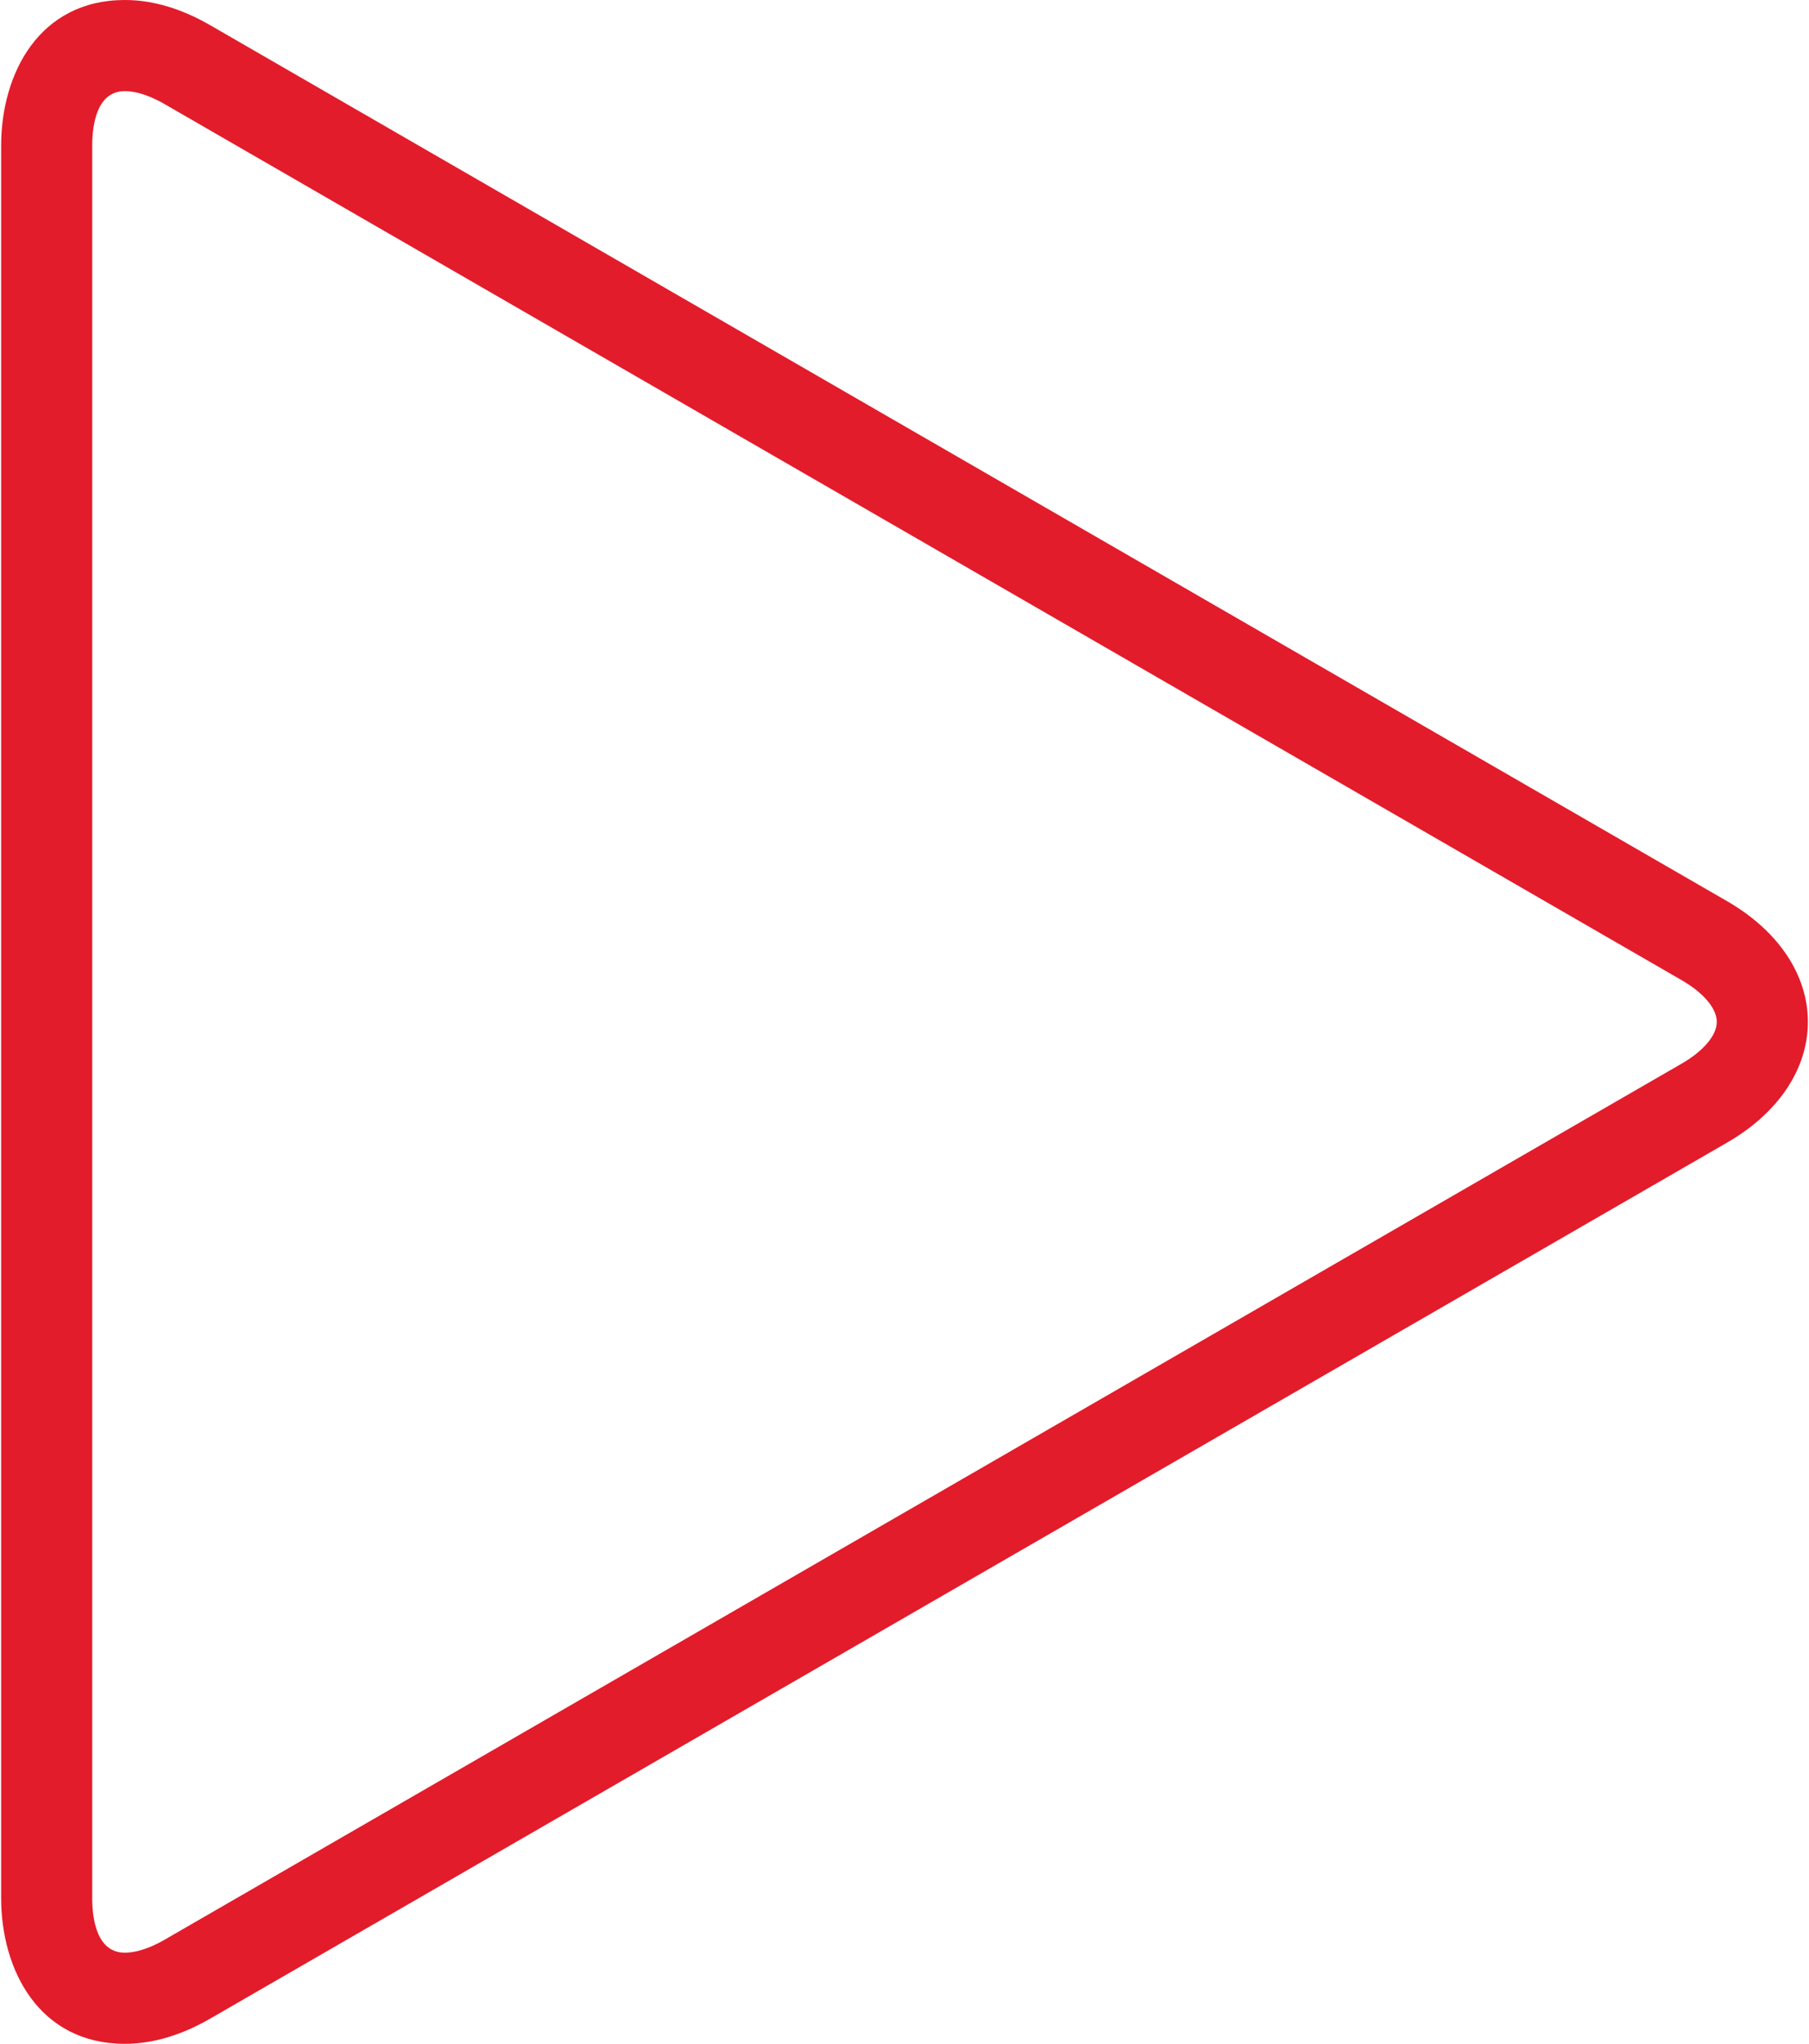 <svg width="139" height="157" viewBox="0 0 139 157" fill="none" xmlns="http://www.w3.org/2000/svg">
<path d="M9.596 157C3.027 157 0.087 151.371 0.087 145.792V11.208C0.086 5.63 3.026 0 9.595 0C11.721 0 13.926 0.651 16.149 1.935L132.704 69.225C136.651 71.504 138.914 74.885 138.914 78.499C138.914 82.115 136.651 85.495 132.704 87.773L16.149 155.066C13.926 156.349 11.721 157 9.596 157ZM9.595 7C7.412 7 7.086 9.636 7.086 11.208V145.792C7.086 147.364 7.412 150 9.595 150C10.2 150 11.223 149.827 12.649 149.003L129.204 81.712C130.901 80.732 131.914 79.531 131.914 78.499C131.914 77.468 130.901 76.267 129.203 75.287L12.649 7.997C11.223 7.173 10.2 7 9.595 7Z" fill="#E21C2B"/>
</svg>
